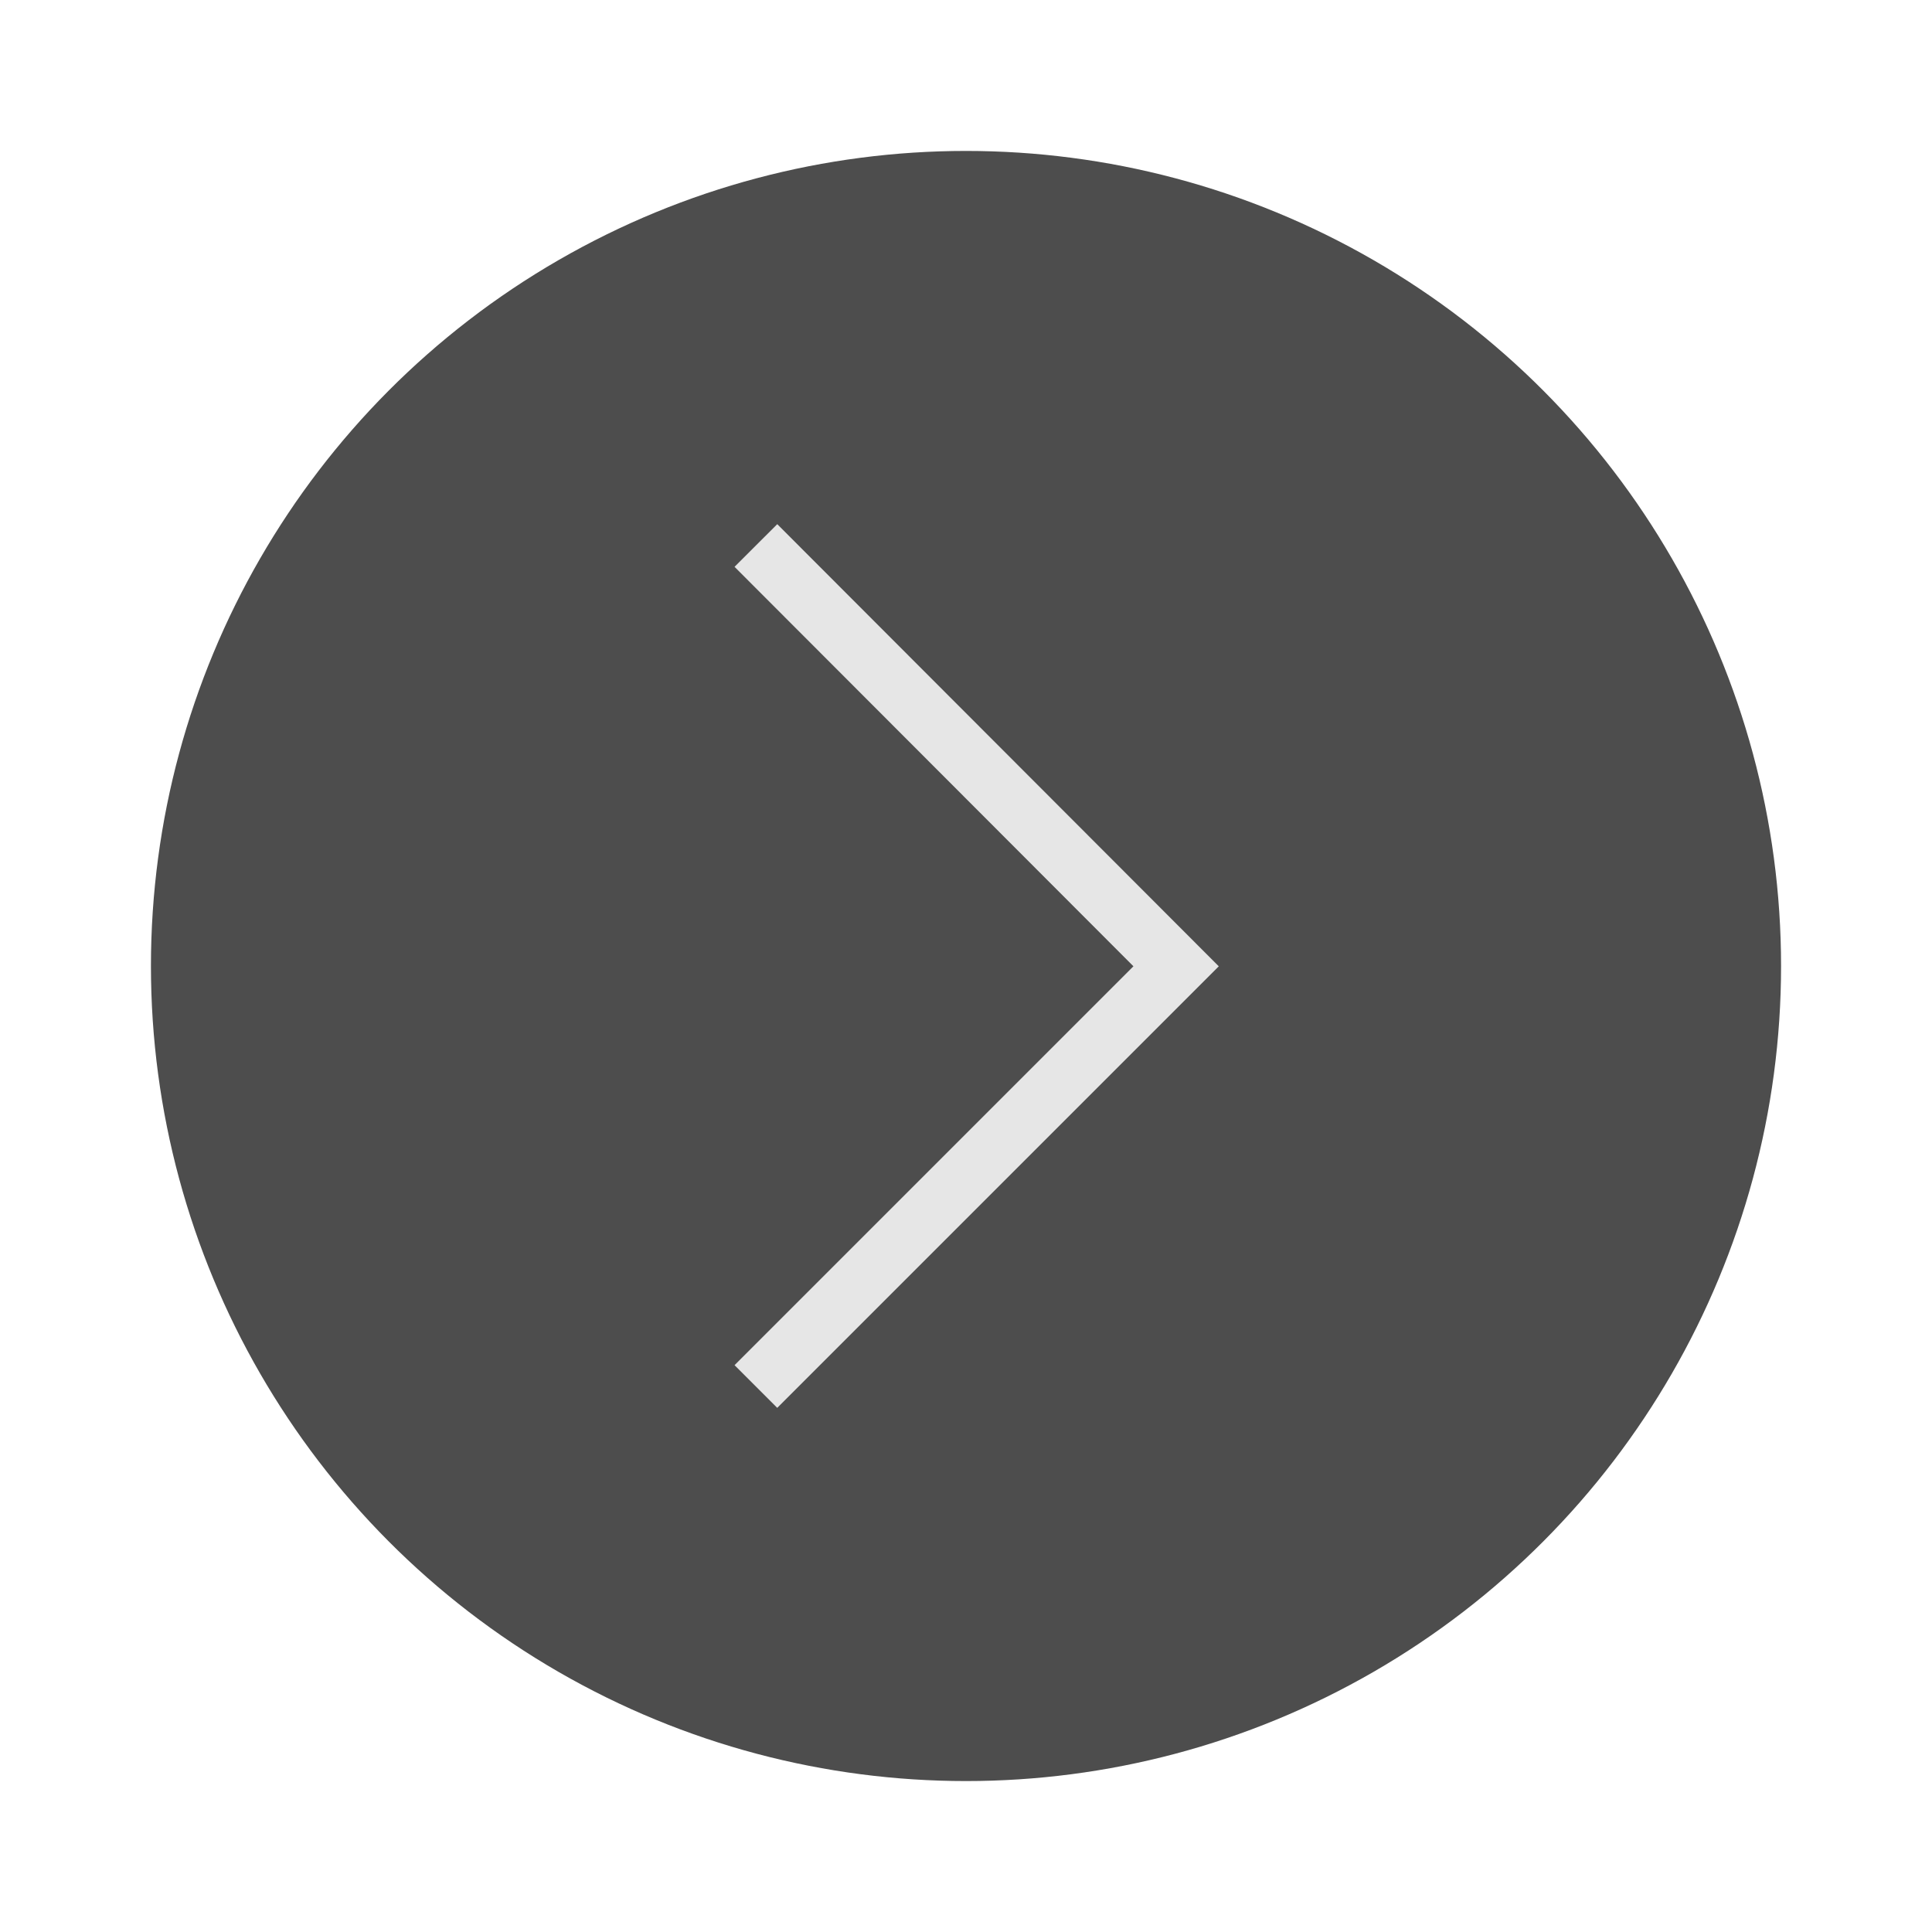 <svg xmlns="http://www.w3.org/2000/svg" viewBox="0 0 64 64"><g id="highlight"><circle cx="32" cy="32" r="27" style="fill:#4d4d4d"/></g><g id="quadrato_centratore" data-name="quadrato centratore"><rect width="64" height="64" style="fill:none"/></g><g id="icona"><polyline points="25.04 18.07 38.96 32.01 38.96 32.01 25.04 45.93" style="fill:none;stroke:#e6e6e6;stroke-miterlimit:10;stroke-width:2px"/></g></svg>